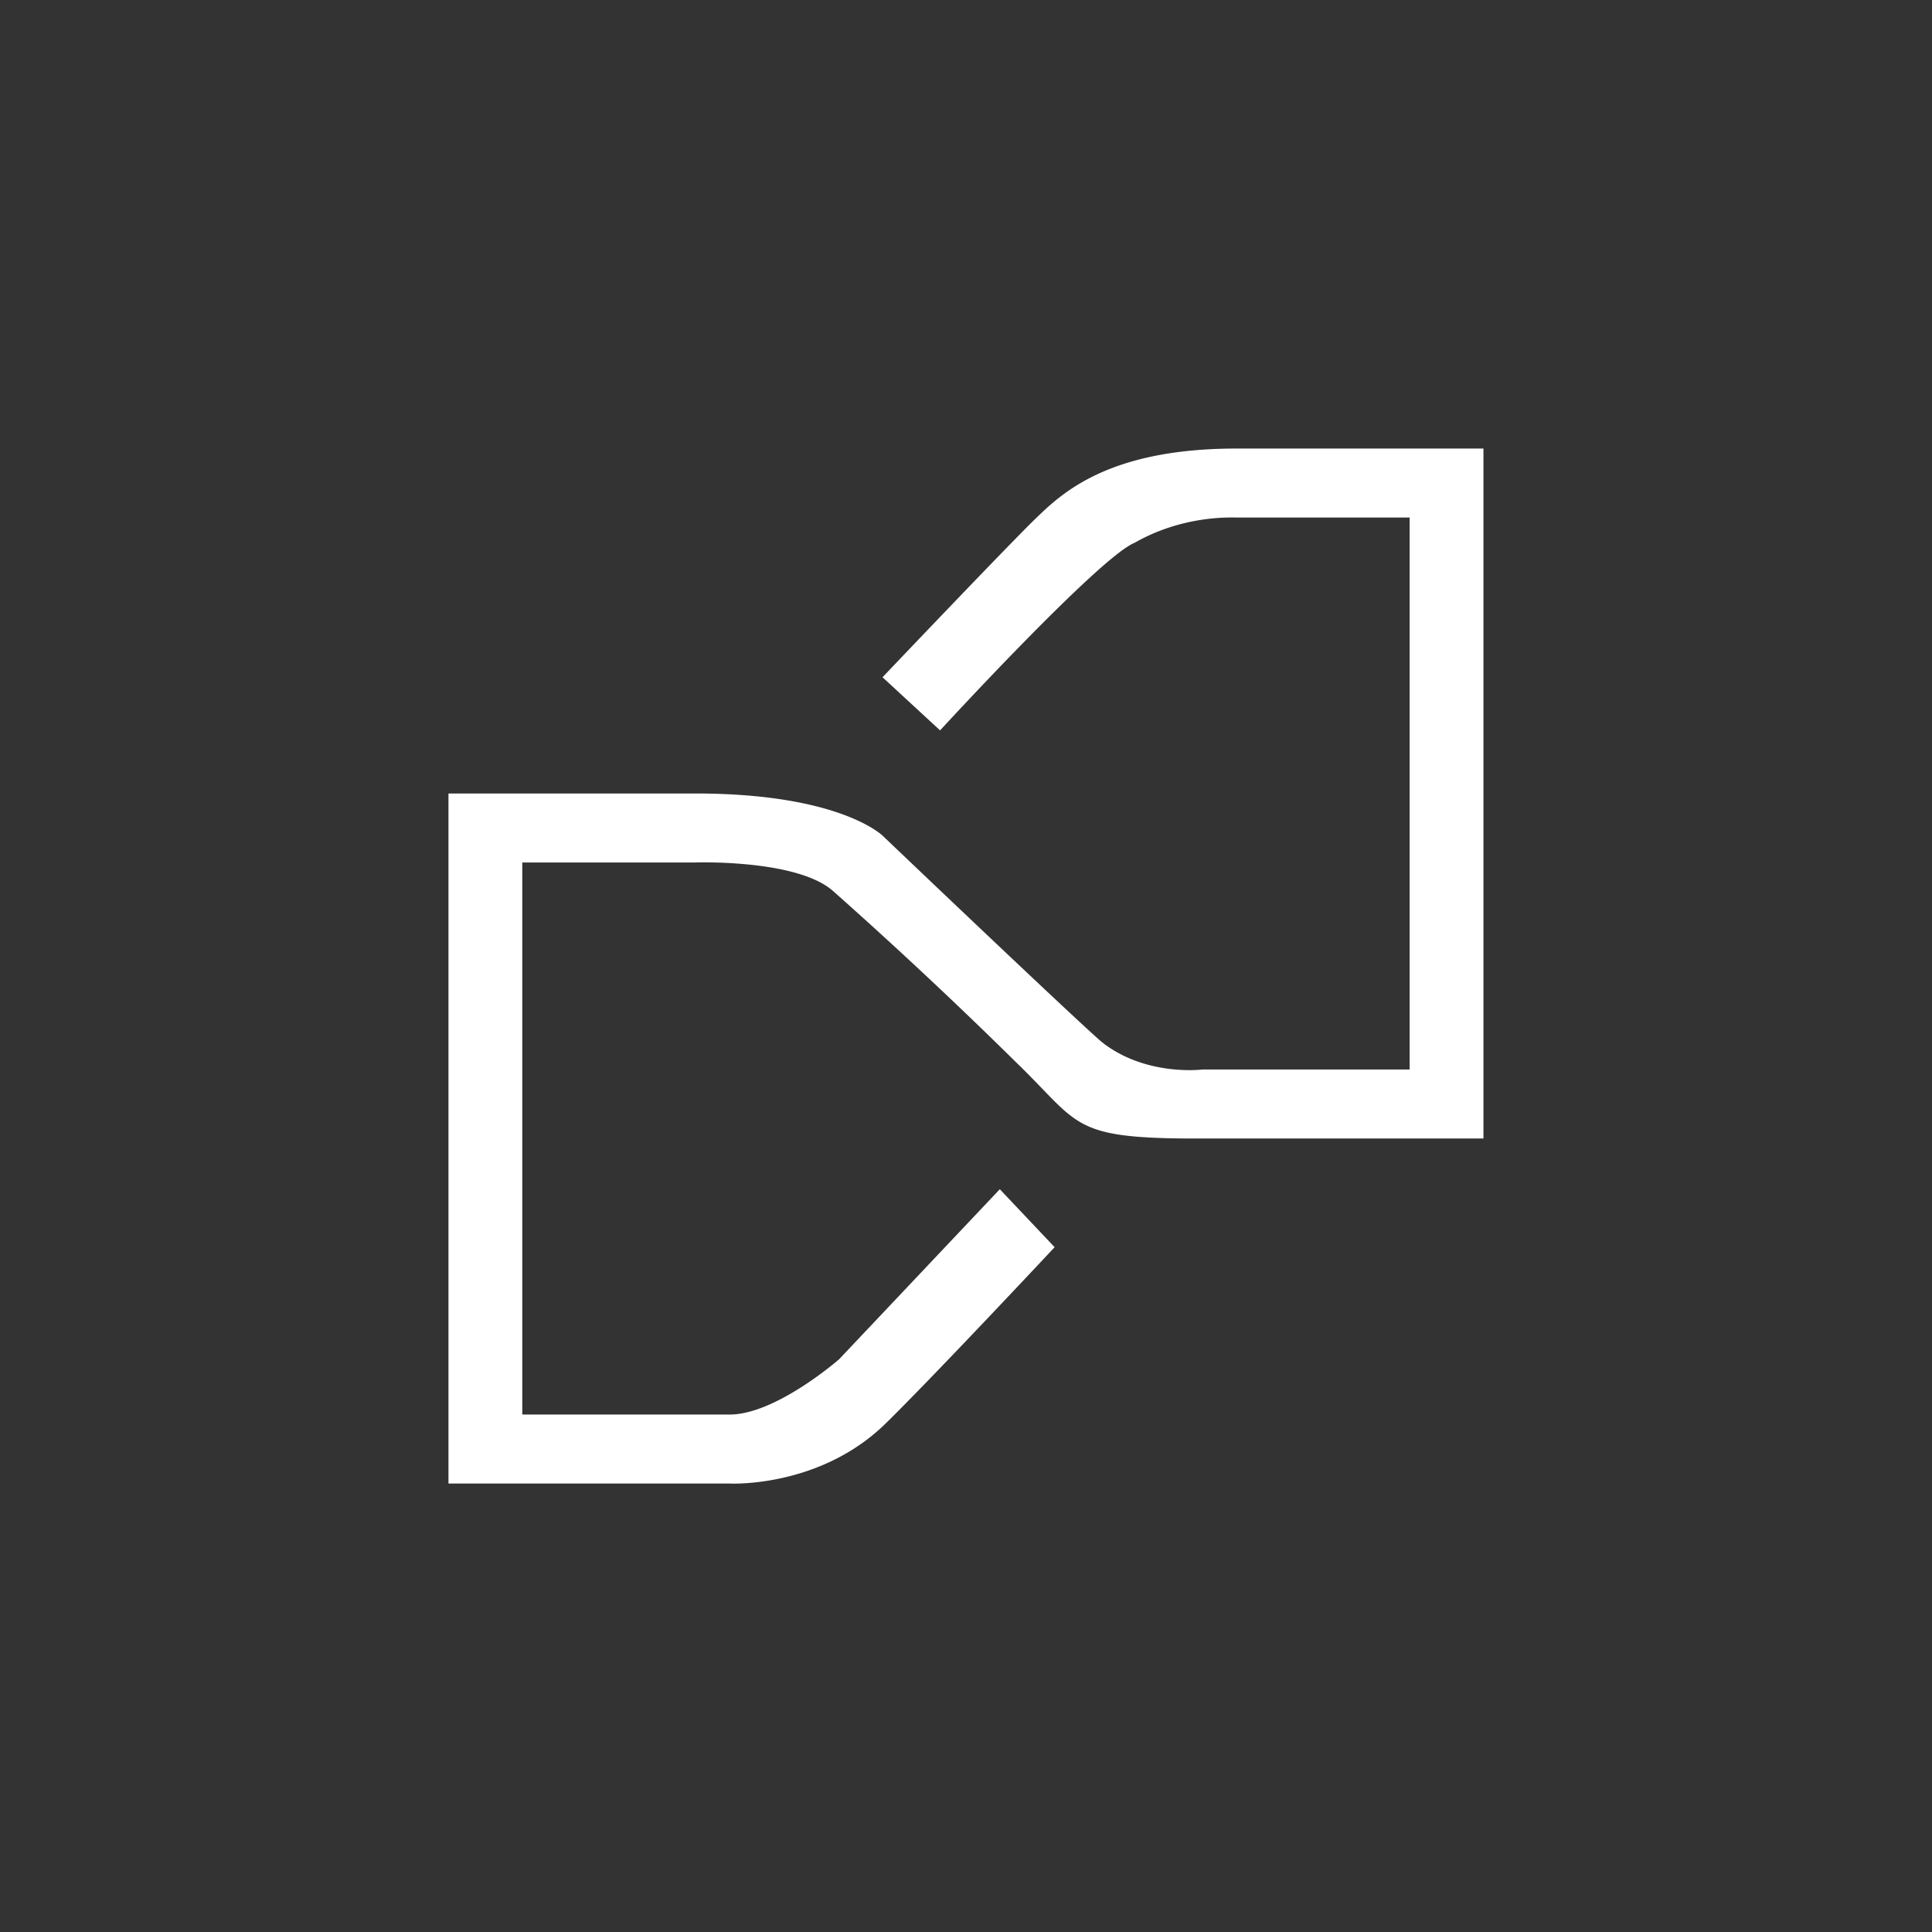 <svg xmlns="http://www.w3.org/2000/svg" width="24" height="24" fill="none" viewBox="0 0 24 24"><rect x="0" y="0" width="24" height="24" fill="#333333" stroke="none"/><path fill="#fff" d="M14.756 14.143c-1.453-.009-1.35-.189-2.13-.943a59 59 0 0 0-2.285-2.138c-.454-.39-1.701-.348-1.701-.348H6.488v6.858h2.576c.574 0 1.359-.686 1.359-.686l1.997-2.113.681.72s-1.491 1.594-2.095 2.186c-.823.81-1.942.75-1.942.75H5.571V9.857H8.64c1.804 0 2.327.527 2.327.527s2.314 2.207 2.713 2.555c.544.437 1.256.347 1.256.347h2.575V6.429H15.36c-.069 0-.664-.03-1.264.313-.438.175-2.418 2.331-2.418 2.331l-.715-.66s1.594-1.676 1.915-1.984c.322-.309.9-.857 2.482-.857h3.068v8.571z"/></svg>